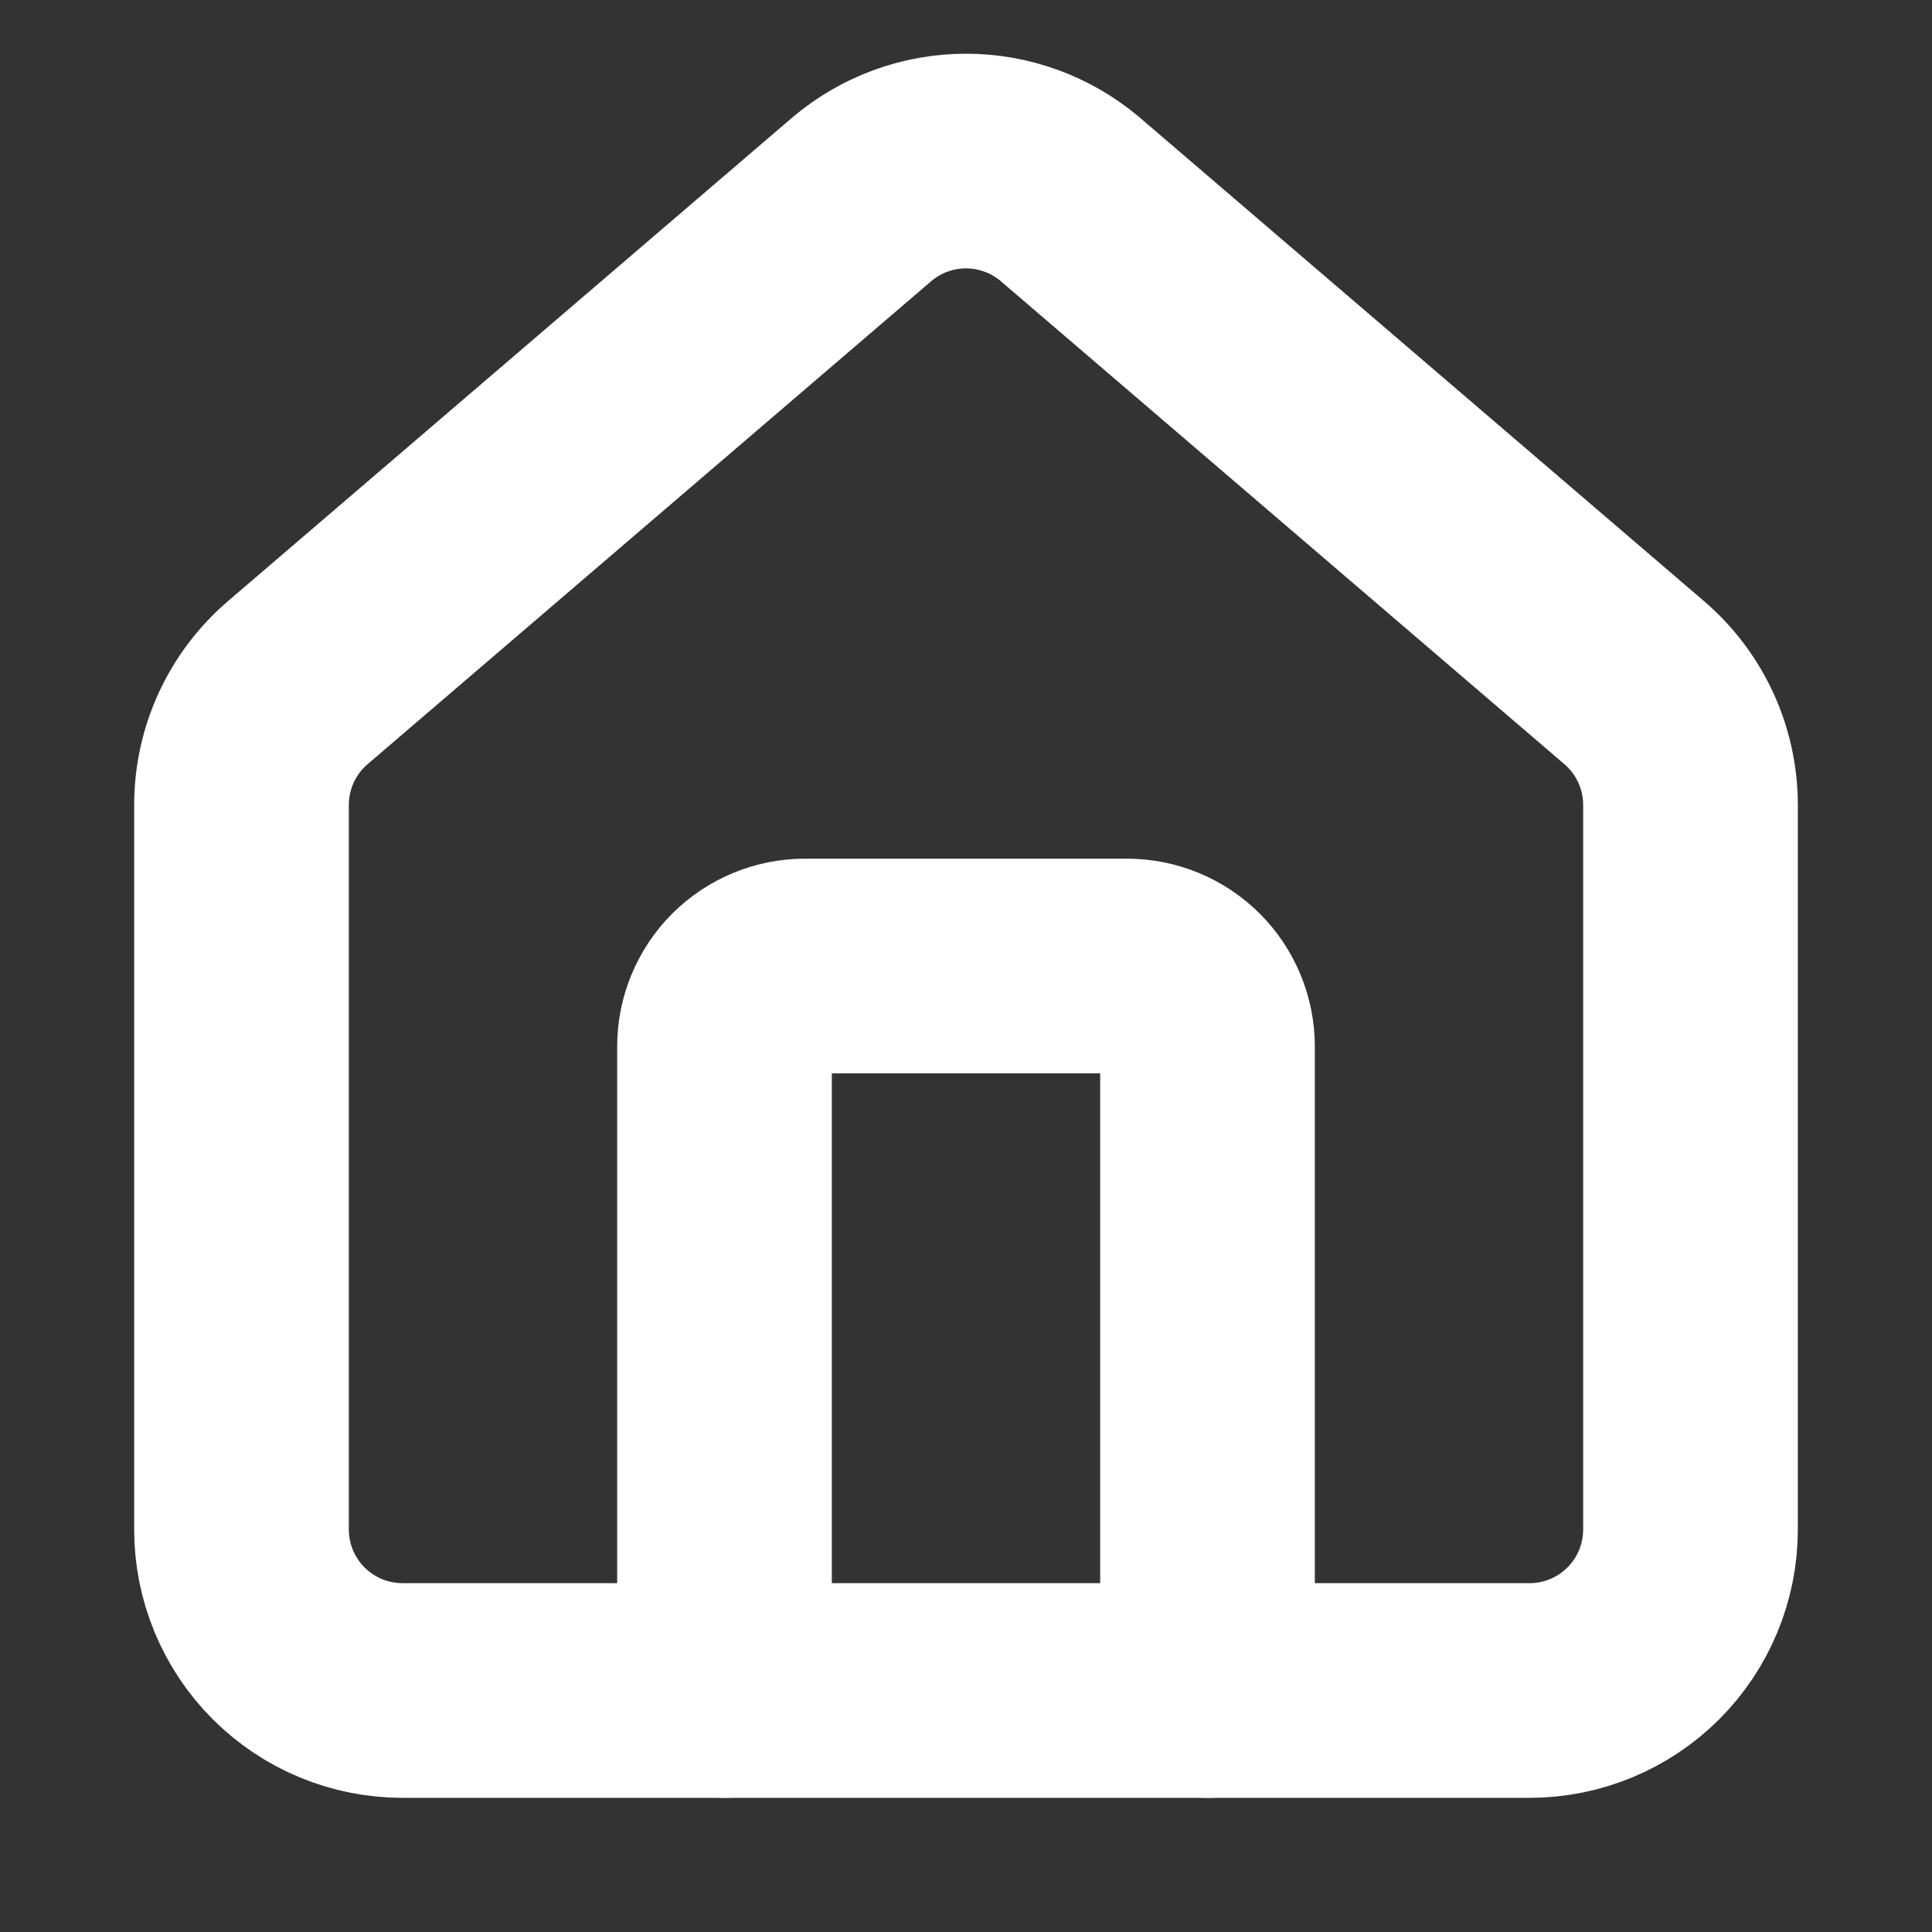 <svg width="35" height="35" viewBox="0 0 45 45" fill="none" xmlns="http://www.w3.org/2000/svg">
    <rect x="0" y="0" width="45" height="45" fill="#333333" stroke="none"/>
    <path d="M28.125 39.375V24.375C28.125 23.878 27.927 23.401 27.576 23.049C27.224 22.698 26.747 22.5 26.25 22.5H18.75C18.253 22.5 17.776 22.698 17.424 23.049C17.073 23.401 16.875 23.878 16.875 24.375V39.375" stroke="white" stroke-width="5" stroke-linecap="round" stroke-linejoin="round"/>
    <path d="M5.625 18.75C5.625 18.204 5.744 17.666 5.973 17.171C6.203 16.676 6.538 16.237 6.954 15.885L20.079 4.637C20.756 4.065 21.614 3.751 22.5 3.751C23.386 3.751 24.244 4.065 24.921 4.637L38.046 15.885C38.462 16.237 38.797 16.676 39.027 17.171C39.256 17.666 39.375 18.204 39.375 18.75V35.625C39.375 36.62 38.98 37.573 38.277 38.277C37.573 38.98 36.62 39.375 35.625 39.375H9.375C8.38 39.375 7.427 38.98 6.723 38.277C6.02 37.573 5.625 36.62 5.625 35.625V18.75Z" stroke="white" stroke-width="5" stroke-linecap="round" stroke-linejoin="round"/>
    </svg>
    